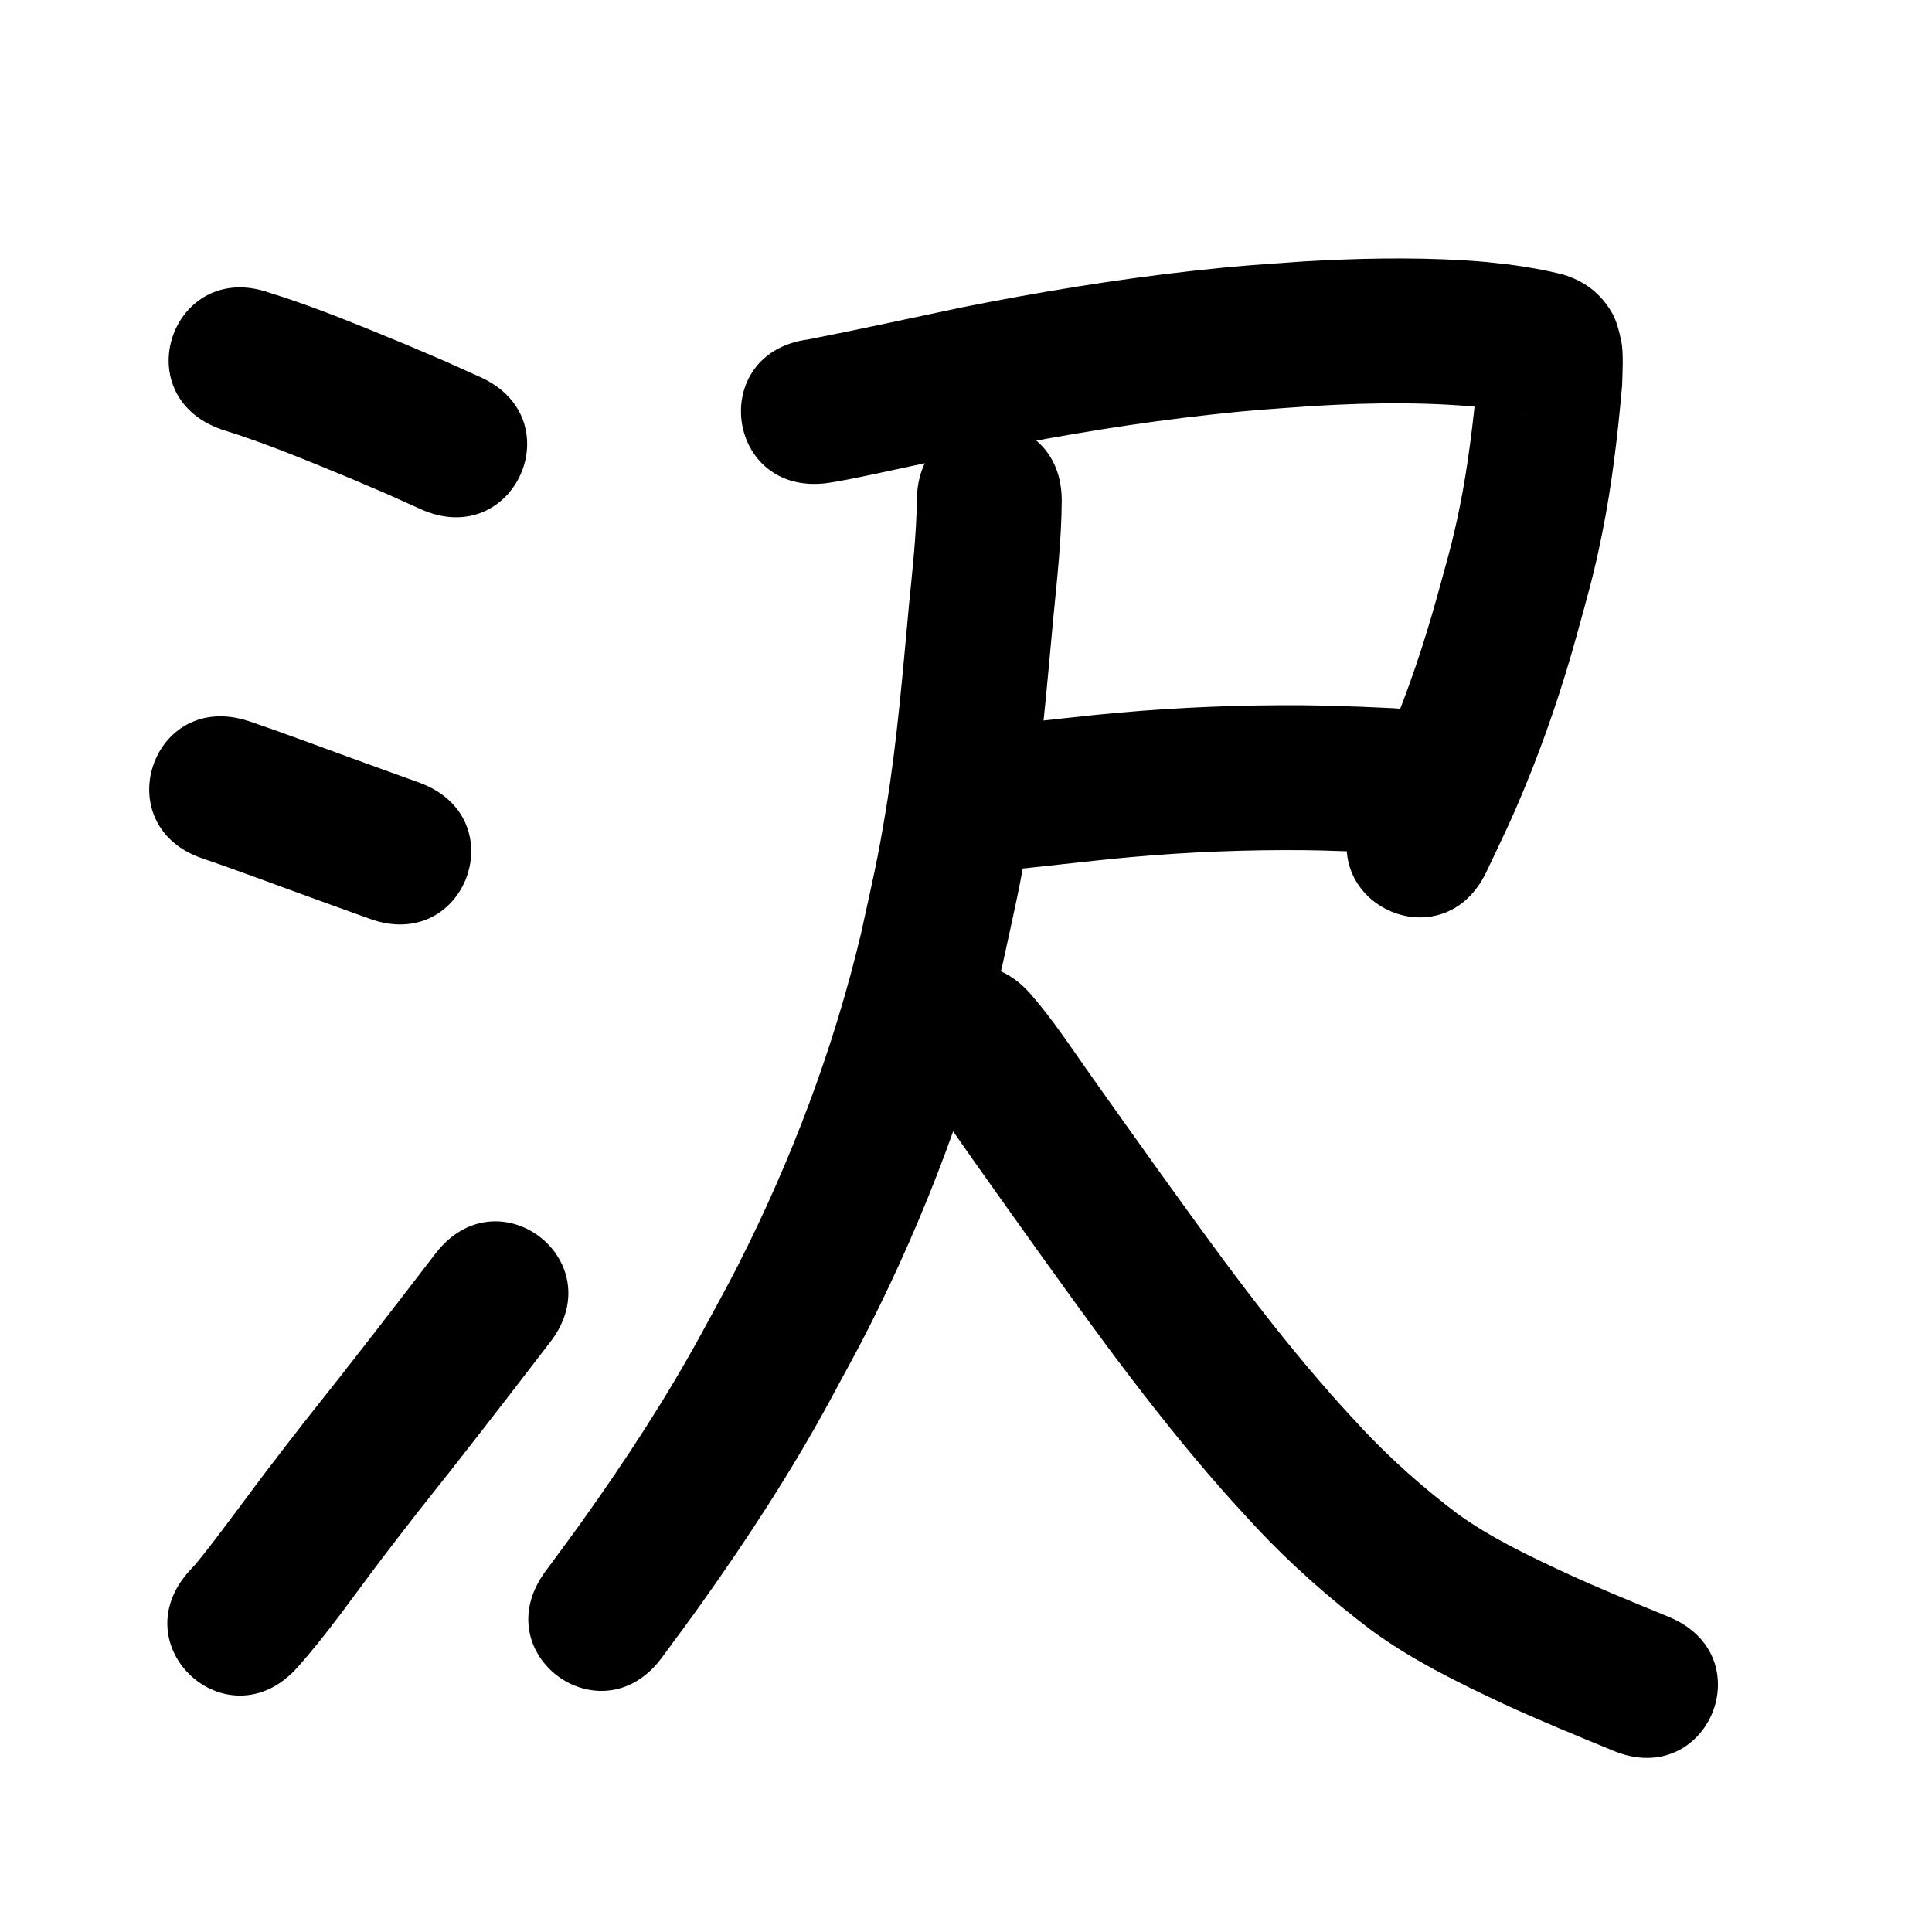 <?xml version="1.0" ?>
<svg xmlns="http://www.w3.org/2000/svg" width="1000" height="1000">
<path d="m 114.6,222.275 c 22.946,7.096 45.1,16.406 67.281,25.551 24.488,10.461 12.535,5.213 35.871,15.716 48.369,21.747 79.124,-46.656 30.756,-68.404 v 0 c -24.929,-11.199 -12.249,-5.641 -38.048,-16.653 -23.39,-9.638 -46.763,-19.44 -70.949,-26.951 -50.022,-17.615 -74.934,53.126 -24.912,70.742 z"/>
<path d="m 105.159,444.458 c 20.075,6.844 39.895,14.407 59.849,21.591 18.059,6.495 9.275,3.32 26.353,9.518 49.852,18.091 75.437,-52.41 25.585,-70.501 v 0 c -17.274,-6.269 -8.43,-3.073 -26.534,-9.584 -20.531,-7.389 -40.918,-15.182 -61.583,-22.192 -50.323,-16.737 -73.992,54.43 -23.669,71.167 z"/>
<path d="m 153.578,863.465 c 16.244,-18.149 30.073,-38.311 44.8,-57.672 5.951,-7.824 12.012,-15.563 18.019,-23.345 23.185,-29.026 45.868,-58.442 68.484,-87.912 32.285,-42.073 -27.215,-87.732 -59.501,-45.658 v 0 c -22.573,29.419 -45.223,58.776 -68.362,87.754 -6.24,8.089 -12.534,16.136 -18.719,24.267 -4.864,6.395 -9.618,12.872 -14.428,19.308 -3.696,4.91 -7.365,9.84 -11.088,14.729 -2.847,3.738 -8.139,10.659 -11.683,14.79 -0.951,1.108 -1.975,2.151 -2.962,3.227 -35.718,39.202 19.722,89.714 55.439,50.512 z"/>
<path d="m 428.136,250.042 c 1.853,-0.296 3.713,-0.554 5.56,-0.889 12.483,-2.267 24.882,-5.101 37.29,-7.735 28.212,-5.989 12.585,-2.693 43.109,-9.089 37.058,-7.35 74.391,-13.483 111.95,-17.642 23.424,-2.594 30.637,-2.89 53.772,-4.542 30.989,-1.862 62.135,-2.231 93.01,1.307 5.153,0.689 10.267,1.631 15.344,2.742 1.899,0.415 2.198,0.455 1.252,0.303 -8.87,-2.445 -14.99,-7.893 -20.275,-15.523 -1.854,-2.676 -2.378,-6.068 -3.786,-9.003 -0.073,-0.152 -0.351,0.178 -0.368,0.345 -0.224,2.15 -0.228,4.318 -0.342,6.477 -2.21,22.147 -4.767,44.337 -9.219,66.165 -3.854,18.896 -6.568,27.504 -11.738,46.355 -6.69,24.132 -14.688,47.865 -24.333,70.979 -6.606,15.832 -10.528,23.626 -17.727,38.741 -22.767,47.897 44.969,80.095 67.737,32.198 v 0 c 8.075,-17.02 12.396,-25.623 19.802,-43.527 10.602,-25.633 19.468,-51.92 26.877,-78.649 6.123,-22.545 8.695,-30.501 13.268,-53.212 5.068,-25.175 8.048,-50.77 10.285,-76.33 0.166,-6.033 0.876,-16.961 -0.479,-23.116 -1.098,-4.985 -2.246,-10.124 -4.805,-14.541 -5.879,-10.147 -14.265,-16.416 -25.13,-19.707 -9.201,-2.378 -18.591,-3.968 -28.005,-5.229 -10.15,-1.119 -13.165,-1.568 -23.906,-2.198 -27.589,-1.618 -55.266,-0.989 -82.838,0.616 -24.935,1.803 -32.418,2.109 -57.675,4.926 -39.605,4.417 -78.975,10.887 -118.051,18.66 -26.745,5.604 -53.441,11.494 -80.256,16.746 -52.59,6.844 -42.91,81.217 9.679,74.373 z"/>
<path d="m 504.507,451.955 c 23.443,-2.017 46.806,-4.884 70.209,-7.311 29.664,-2.987 59.458,-4.539 89.271,-4.617 16.966,-0.044 21.738,0.239 38.209,0.758 5.095,0.23 10.189,0.46 15.284,0.689 52.98,2.378 56.342,-72.547 3.362,-74.925 v 0 c -5.44,-0.243 -10.879,-0.486 -16.319,-0.729 -17.875,-0.547 -23.222,-0.854 -41.602,-0.787 -32.042,0.117 -64.063,1.798 -95.945,5.01 -22.291,2.314 -44.548,4.982 -66.863,7.039 -52.942,3.107 -48.548,77.978 4.394,74.871 z"/>
<path d="m 474.56,259.185 c -0.249,17.948 -2.292,35.83 -4.047,53.677 -3.282,35.117 -6.095,70.298 -11.787,105.134 -4.624,28.302 -6.988,37.315 -13.157,65.621 -14.218,59.561 -36.003,117.025 -63.717,171.589 -6.023,11.858 -12.564,23.445 -18.846,35.167 -18.319,33.582 -39.298,65.578 -61.471,96.713 -6.332,8.891 -12.899,17.613 -19.348,26.42 -31.318,42.798 29.207,87.089 60.525,44.291 v 0 c 6.818,-9.325 13.766,-18.556 20.455,-27.974 23.803,-33.513 46.296,-67.964 65.978,-104.086 6.786,-12.717 13.855,-25.288 20.358,-38.152 30.233,-59.805 53.895,-122.807 69.357,-188.046 6.677,-30.821 9.114,-40.068 14.115,-70.951 5.818,-35.926 8.83,-72.186 12.18,-108.398 1.989,-20.283 4.244,-40.605 4.406,-61.006 0,-53.033 -75,-53.033 -75,0 z"/>
<path d="m 477.302,564.214 c 9.584,11.376 17.743,23.969 26.342,36.101 22.925,32.307 45.841,64.619 69.369,96.49 16.84,22.635 34.17,44.91 52.565,66.308 10.635,12.37 13.215,15.004 24.051,26.828 18.241,19.598 38.374,37.282 59.653,53.485 21.26,15.683 45.047,27.274 68.863,38.465 18.764,8.672 37.918,16.456 57.019,24.343 49.021,20.235 77.637,-49.091 28.616,-69.326 v 0 c -18.014,-7.434 -36.083,-14.76 -53.786,-22.918 -19.067,-8.926 -38.221,-17.985 -55.384,-30.315 -17.764,-13.411 -34.473,-28.19 -49.713,-44.432 -9.956,-10.842 -12.194,-13.112 -21.996,-24.492 -17.358,-20.153 -33.675,-41.164 -49.554,-62.495 -23.246,-31.478 -45.867,-63.404 -68.517,-95.312 -10.373,-14.633 -20.194,-29.774 -32.09,-43.241 -35.718,-39.201 -91.157,11.311 -55.439,50.512 z"/>
</svg>
